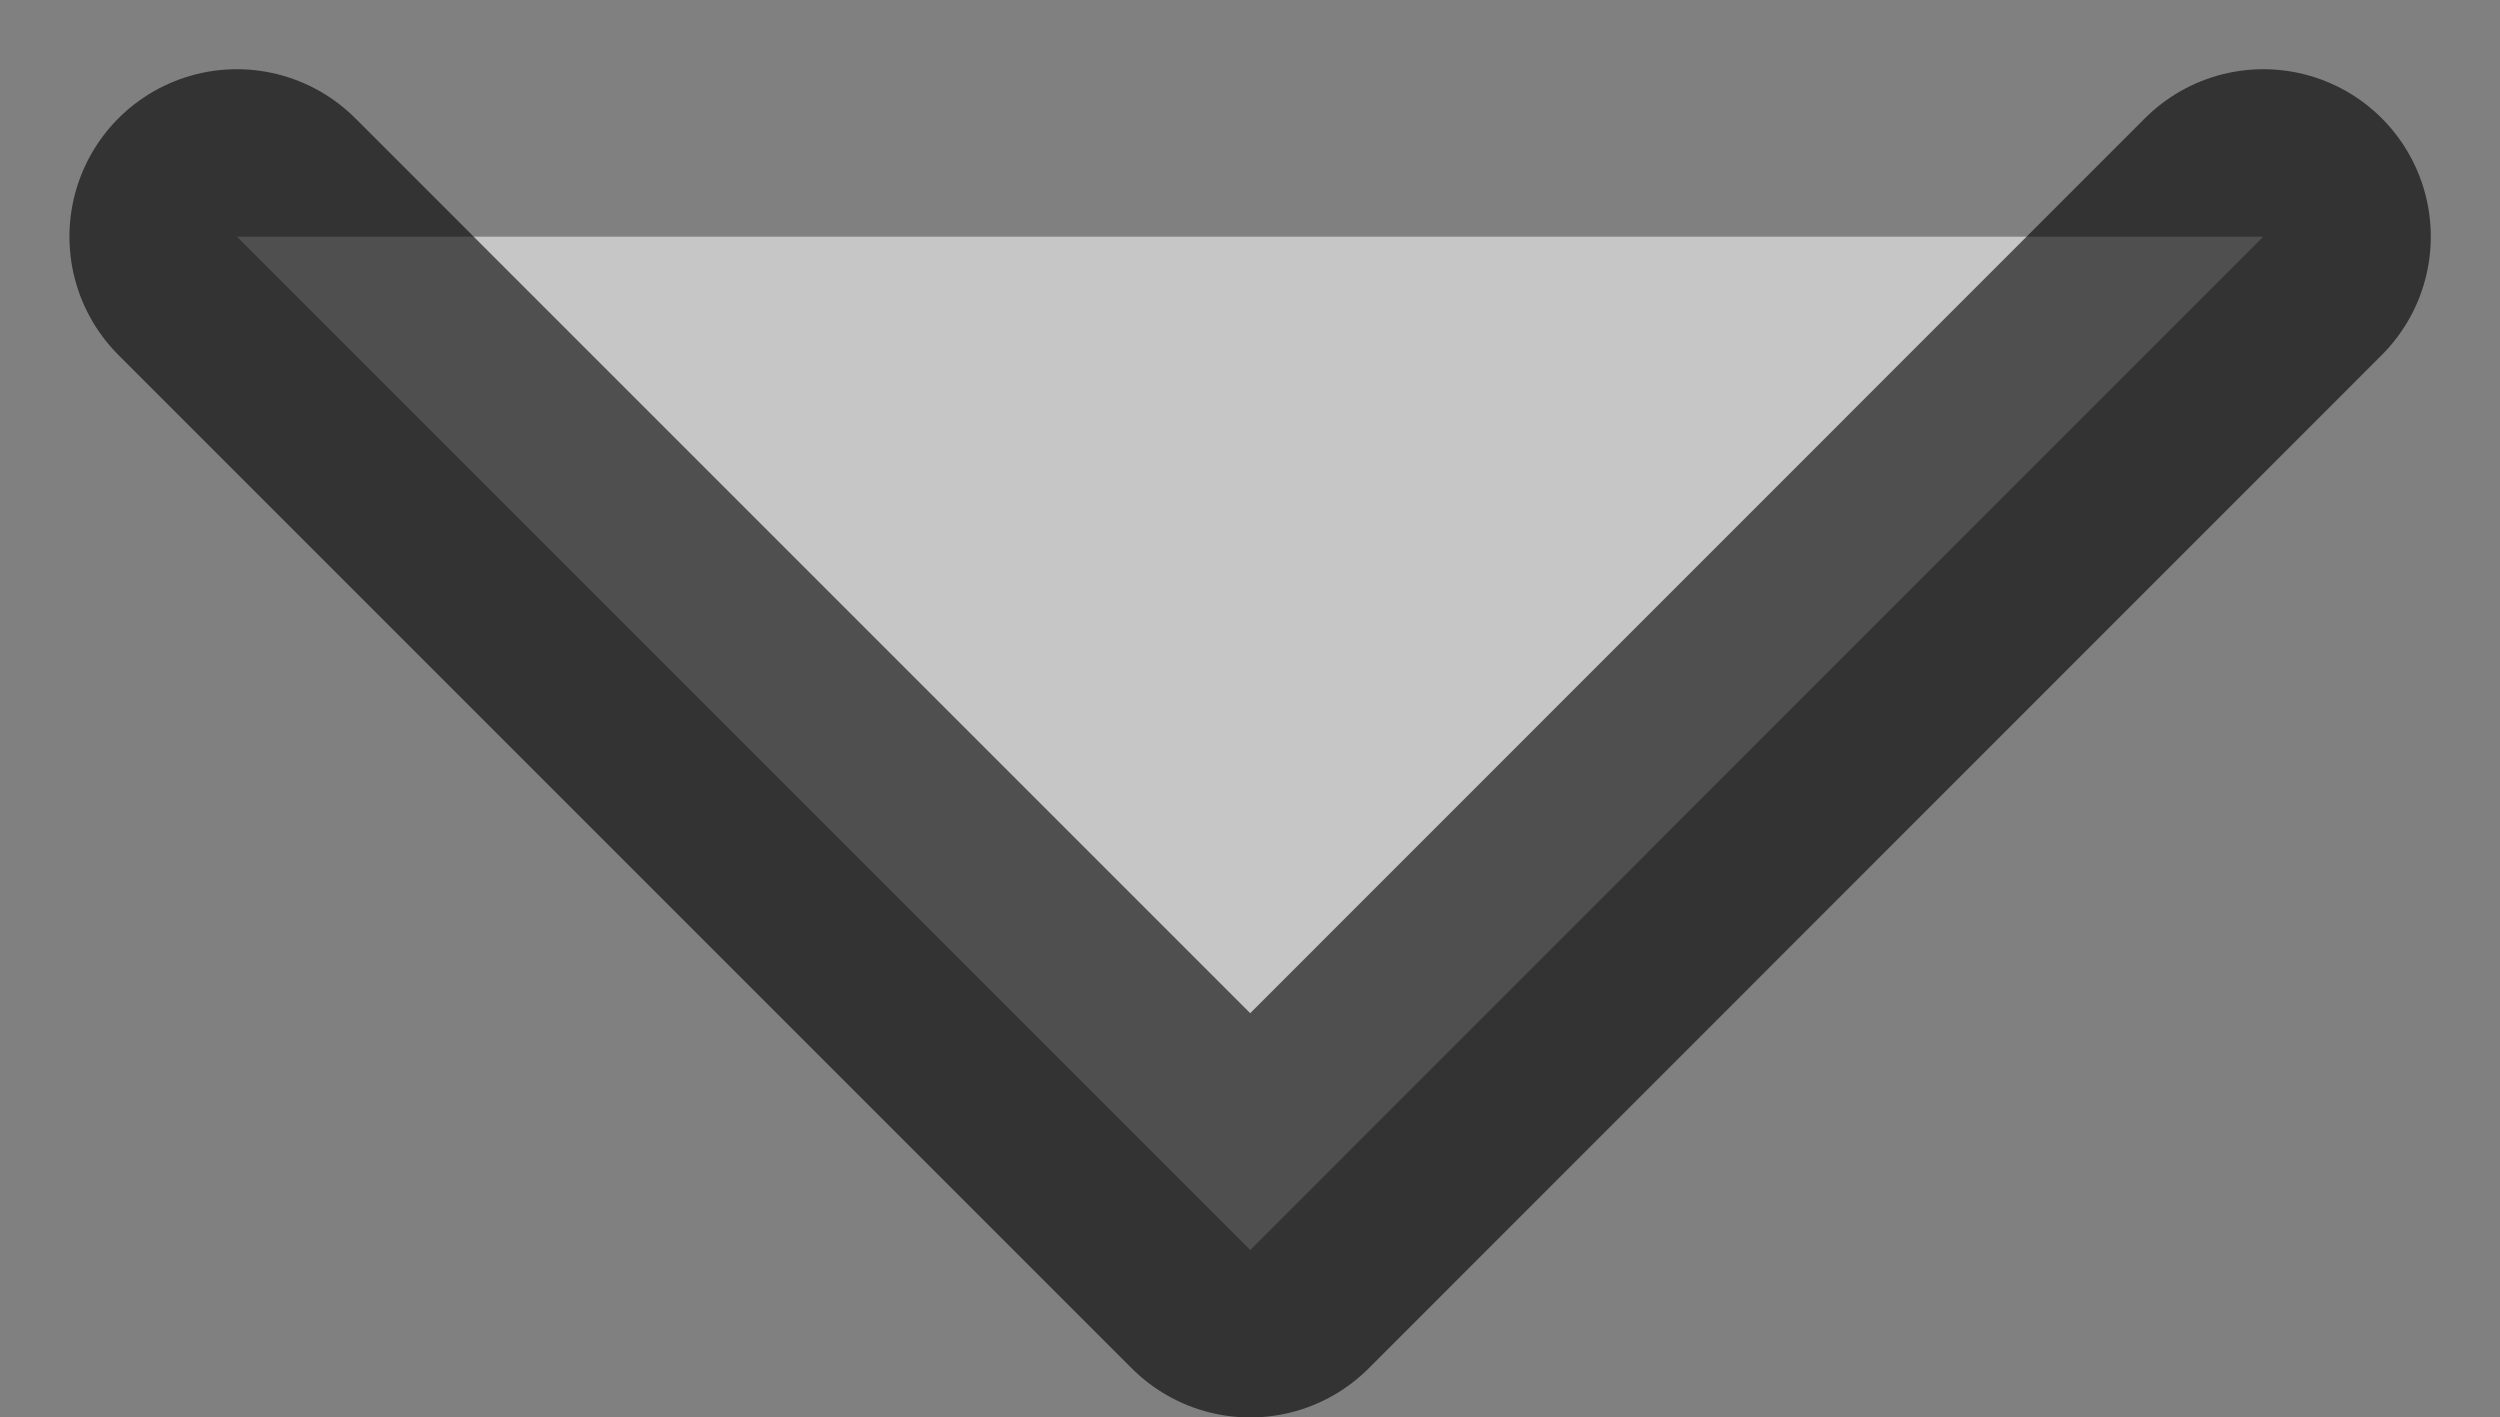 <svg xmlns="http://www.w3.org/2000/svg" width="11.198" height="6.349" viewBox="0 0 11.198 6.349">
  <rect x="0" y="0" width="11.198" height="6.349" fill="#808080" stroke="none"/>
  <path id="Shape" d="M4.539,9.077,0,4.539,4.539,0" transform="translate(1.061 5.599) rotate(-90)" fill="#f6f5f5" stroke="#000" stroke-linecap="round" stroke-linejoin="round" stroke-width="1.5" opacity="0.6"/>
</svg>

